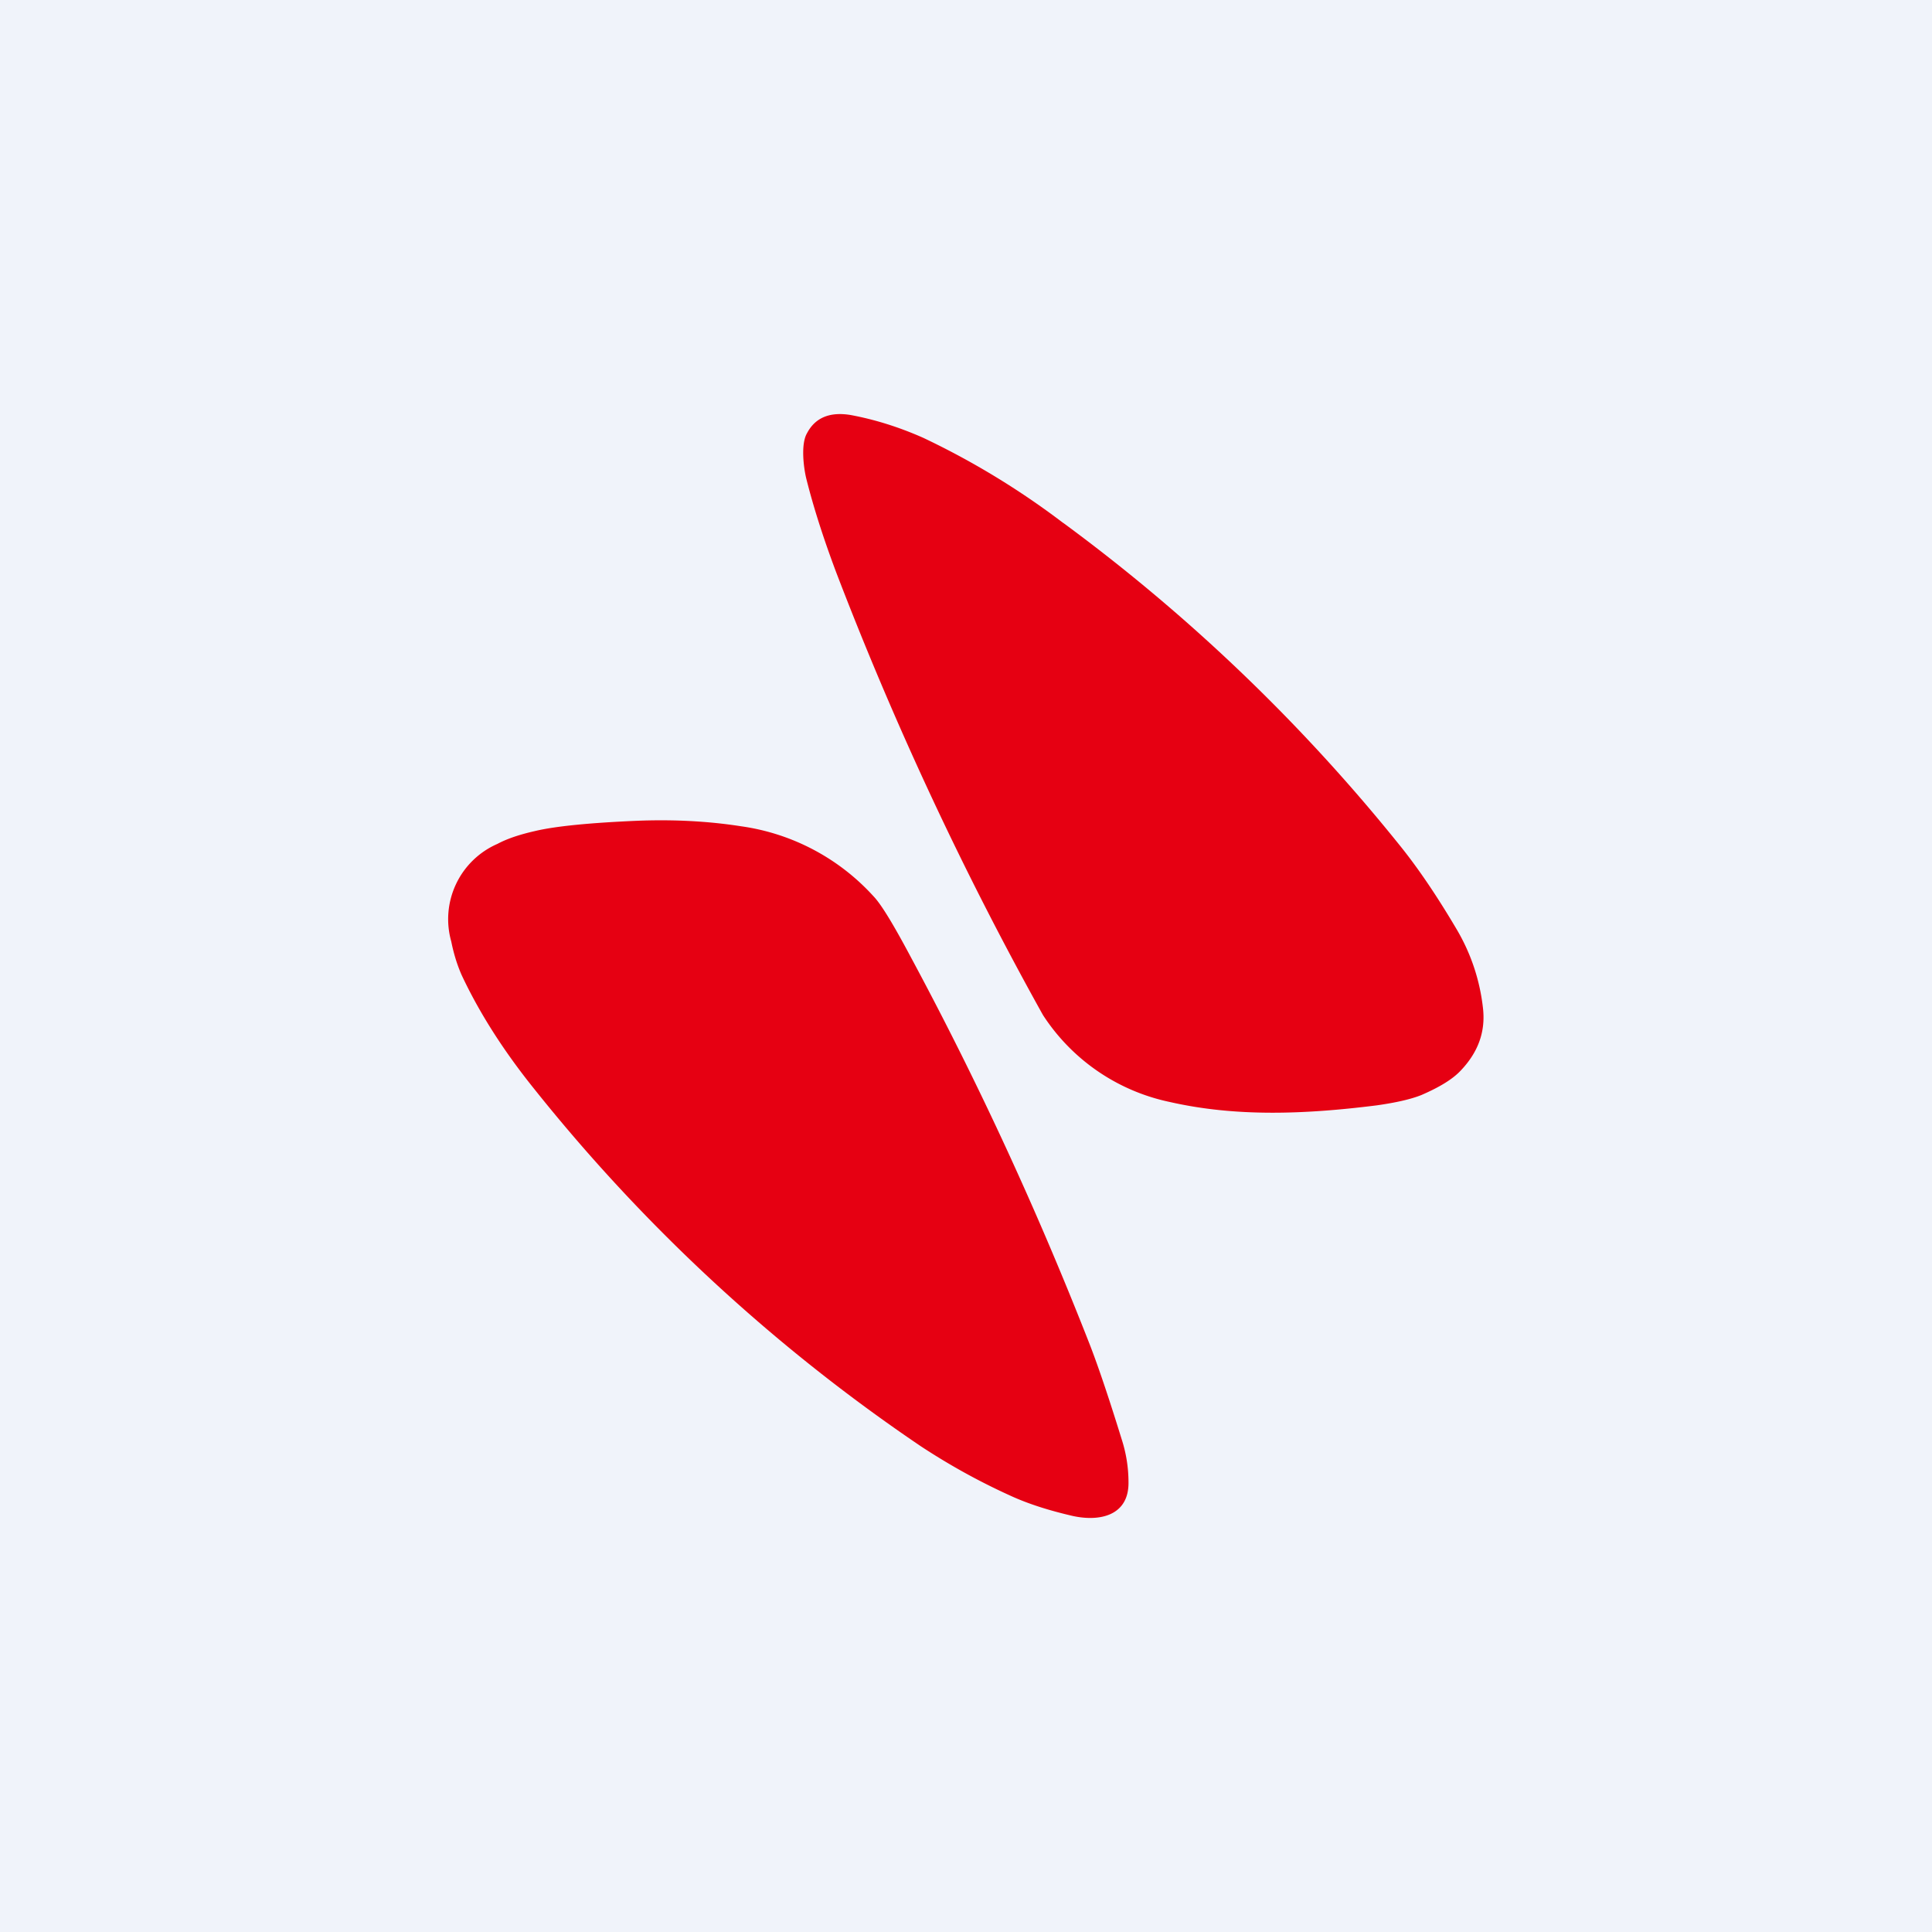 <!-- by TradeStack --><svg width="56" height="56" viewBox="0 0 56 56" xmlns="http://www.w3.org/2000/svg"><path fill="#F0F3FA" d="M0 0h56v56H0z"/><path d="M30.82 15.16a22.88 22.88 0 0 0-4.06-2.47c-.7-.31-1.4-.53-2.1-.66-.6-.1-1.03.07-1.27.53-.18.31-.1.98-.02 1.31.21.84.5 1.74.86 2.7a99.42 99.42 0 0 0 6 12.85 5.8 5.8 0 0 0 3.67 2.52c1.93.44 3.93.36 6 .1.57-.08 1-.18 1.3-.3.53-.23.91-.46 1.15-.72.5-.53.7-1.11.64-1.75a5.72 5.72 0 0 0-.76-2.32c-.56-.95-1.1-1.75-1.62-2.4a52.11 52.11 0 0 0-9.8-9.4Zm-4.13 26.76c.76.5 1.62.99 2.59 1.43.52.24 1.12.43 1.81.59.82.18 1.63-.03 1.62-.97 0-.44-.07-.86-.2-1.26-.34-1.1-.64-2-.9-2.68-1.48-3.79-3.2-7.55-5.2-11.27-.5-.94-.86-1.54-1.09-1.78a6.38 6.38 0 0 0-3.84-2.03c-.96-.15-1.96-.2-3-.16-1.4.06-2.4.16-2.98.3-.44.1-.8.22-1.08.37a2.38 2.38 0 0 0-1.34 2.83c.08.4.19.72.3.97.5 1.07 1.2 2.18 2.11 3.31a50.6 50.6 0 0 0 11.2 10.35Z" fill="#E60012"/></svg>